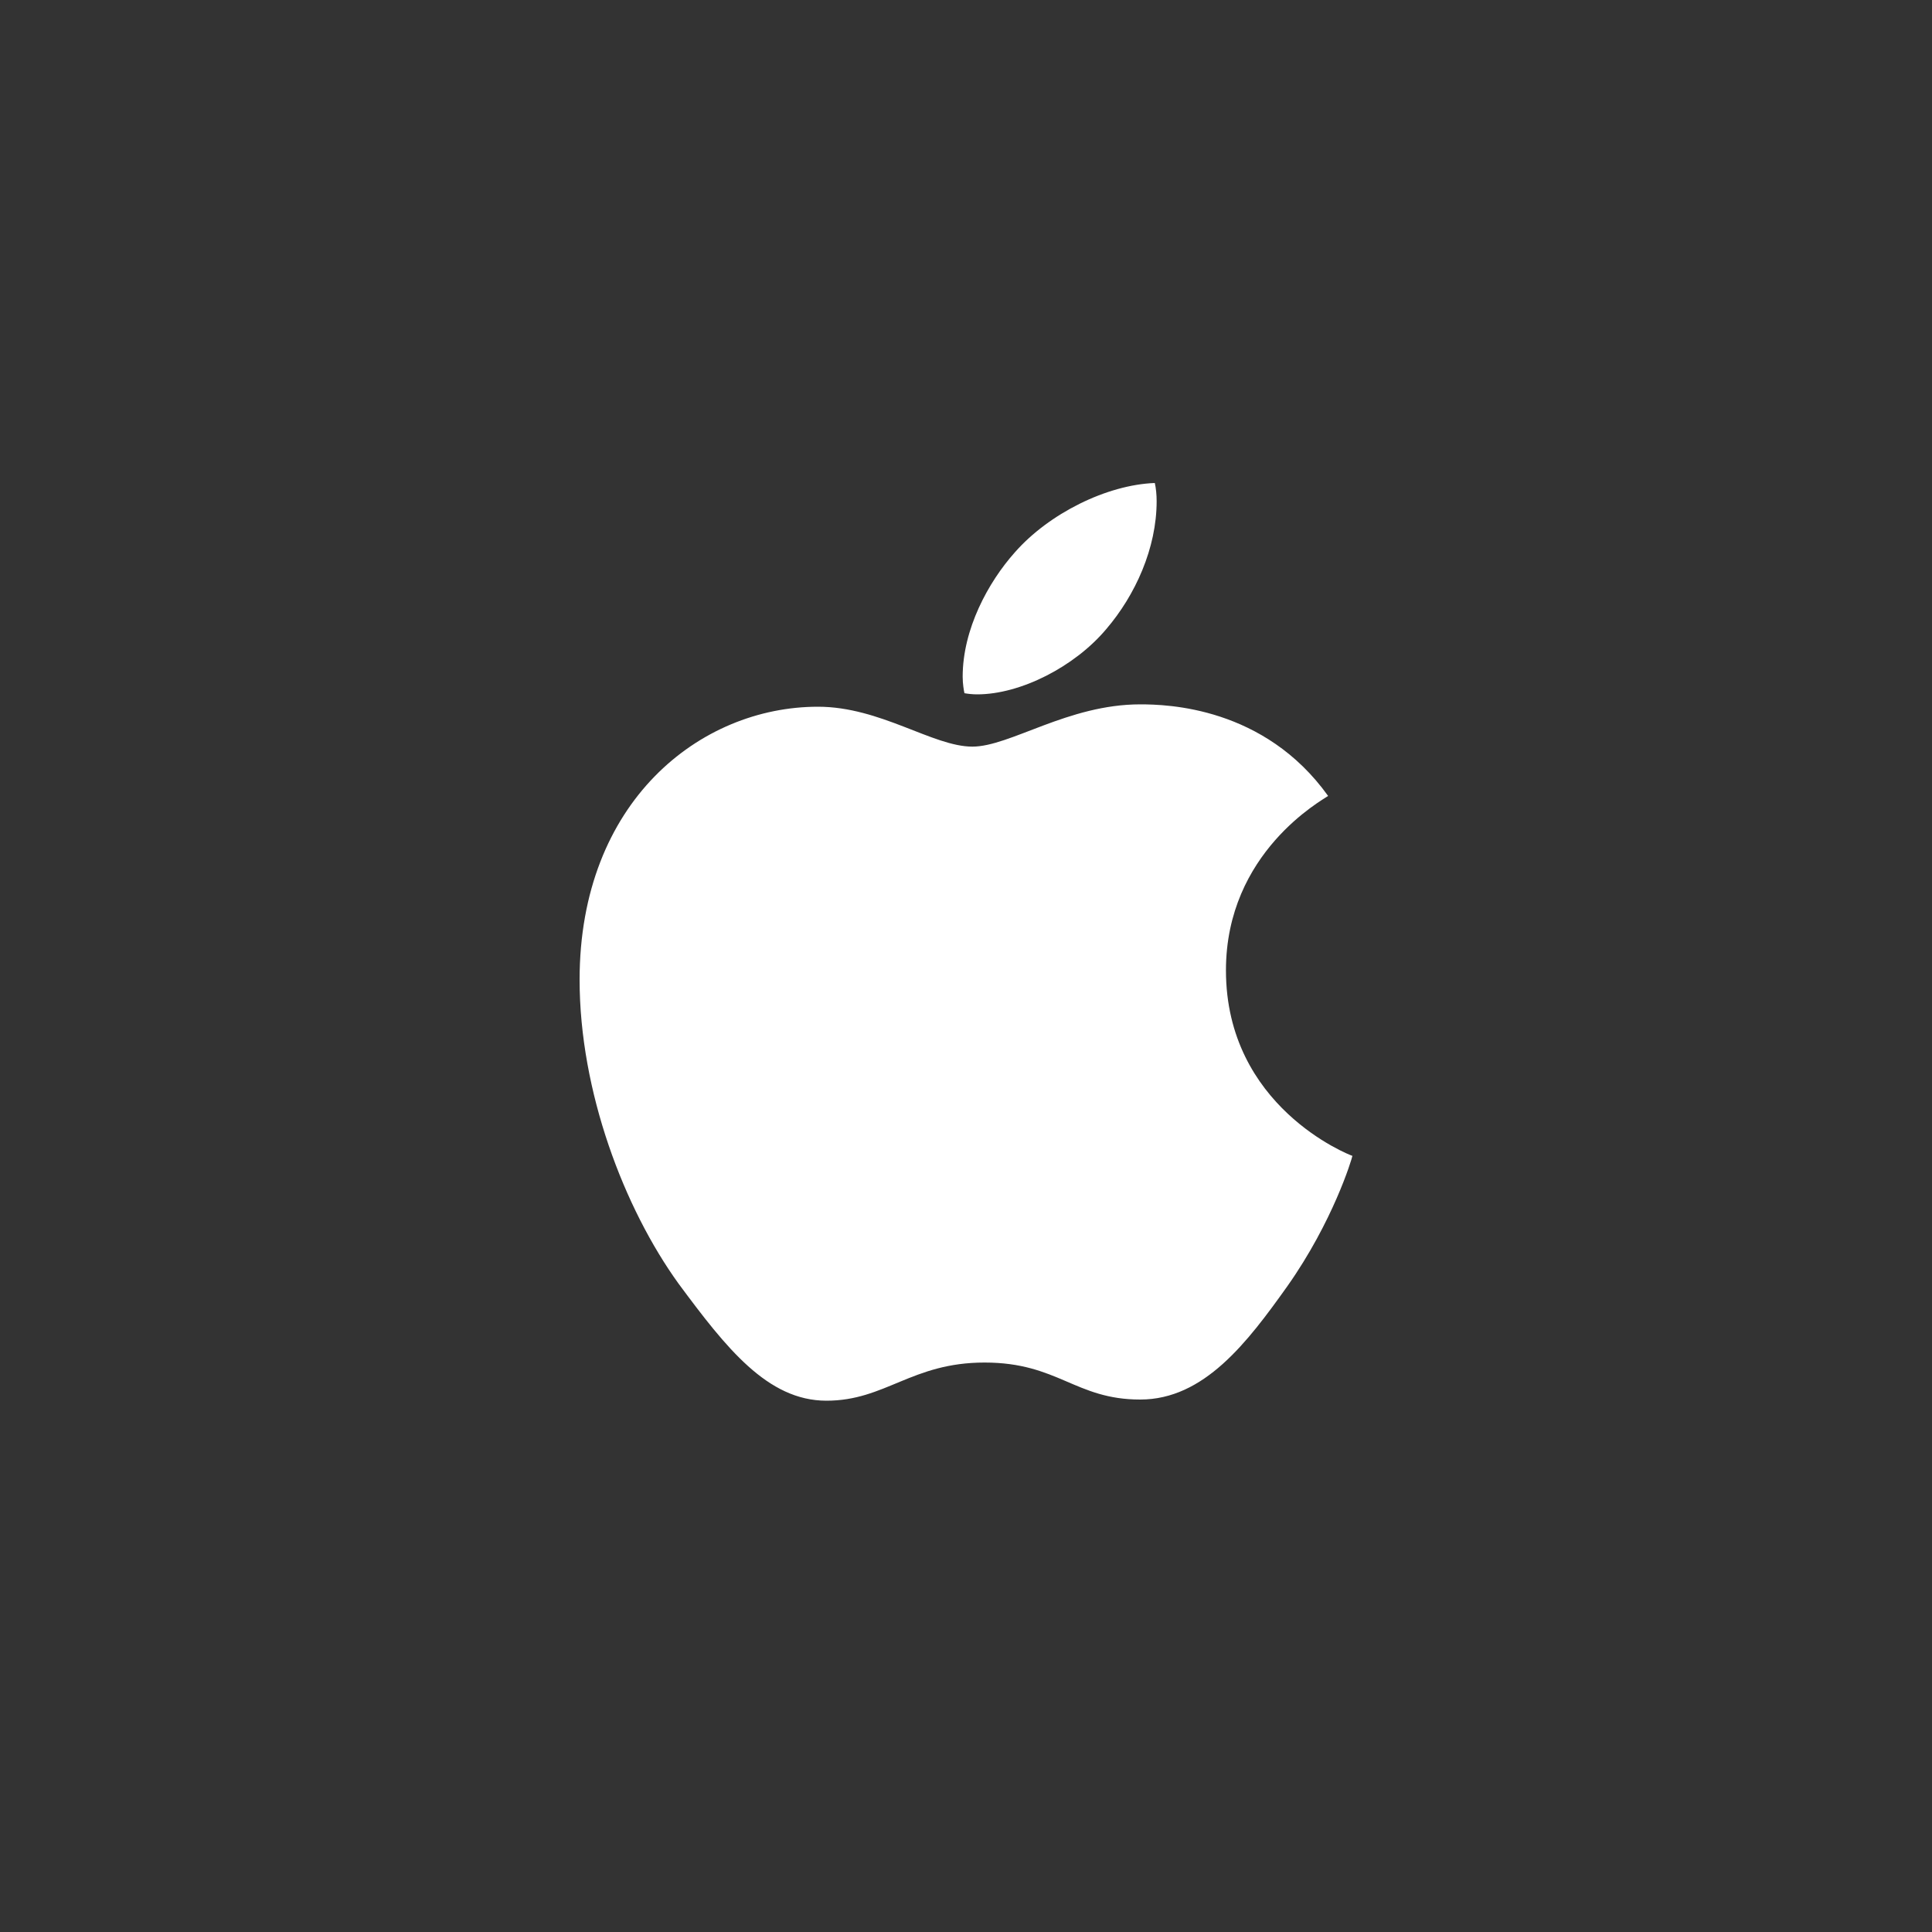 <svg width="40" height="40" viewBox="0 0 40 40" fill="none" xmlns="http://www.w3.org/2000/svg">
<rect x="0" y="0" width="40" height="40" fill="#333333" stroke="none"/>
<path d="M23.607 14.583C22.109 14.583 20.913 15.458 20.132 15.458C19.314 15.458 18.231 14.632 16.935 14.632C14.492 14.632 12 16.601 12 20.284C12 22.594 12.919 25.013 14.052 26.581C15.034 27.906 15.89 29 17.111 29C18.332 29 18.873 28.21 20.384 28.21C21.907 28.21 22.26 28.976 23.607 28.976C24.928 28.976 25.822 27.797 26.653 26.63C27.597 25.292 27.987 24.004 28 23.931C27.924 23.907 25.382 22.91 25.382 20.09C25.382 17.646 27.383 16.564 27.497 16.479C26.175 14.632 24.16 14.583 23.607 14.583ZM22.902 13.027C23.506 12.322 23.947 11.349 23.947 10.377C23.947 10.243 23.934 10.109 23.909 10C22.914 10.037 21.718 10.632 21.013 11.434C20.459 12.054 19.931 13.027 19.931 14.011C19.931 14.157 19.956 14.303 19.968 14.352C20.032 14.364 20.132 14.376 20.233 14.376C21.127 14.376 22.247 13.805 22.902 13.027Z" fill="white"/>
</svg>
